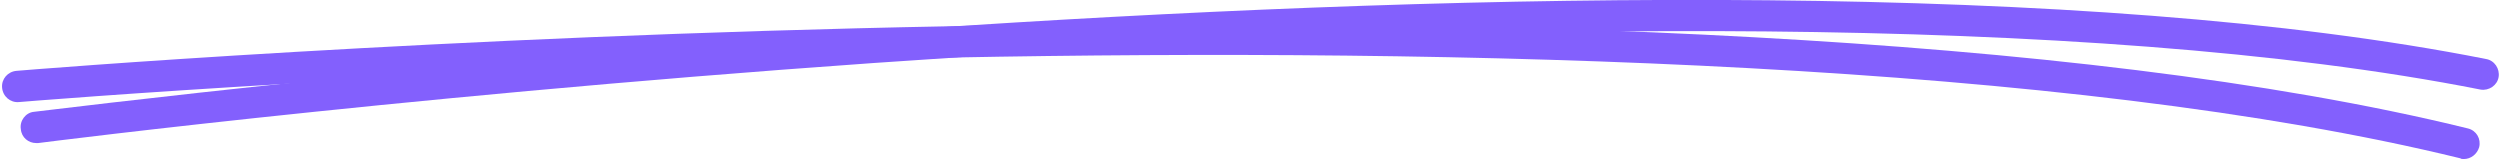<svg xmlns="http://www.w3.org/2000/svg" xmlns:xlink="http://www.w3.org/1999/xlink" id="Layer_1" x="0px" y="0px" viewBox="0 0 360 23" style="enable-background:new 0 0 360 23;" xml:space="preserve"><style type="text/css">	.st0{fill:#8360FD;}</style><g>	<path class="st0" d="M5.2,20.6c-1.1,0-2.1-0.8-2.2-2c-0.2-1.2,0.7-2.4,1.9-2.5C7.3,15.9,243-14.3,358,8.5c1.2,0.2,2,1.4,1.8,2.6   c-0.2,1.2-1.4,2-2.6,1.8C242.9-9.7,7.8,20.3,5.5,20.6C5.4,20.6,5.3,20.6,5.2,20.6z"></path></g><g>	<path class="st0" d="M354.8,22.9c-0.2,0-0.4,0-0.5-0.1C241.2-4.9,5,14.5,2.7,14.7c-1.2,0.1-2.3-0.8-2.4-2.1   c-0.1-1.2,0.8-2.3,2.1-2.4C4.7,10,241.5-9.5,355.4,18.5c1.2,0.3,1.9,1.5,1.6,2.7C356.7,22.2,355.8,22.9,354.8,22.9z"></path></g></svg>